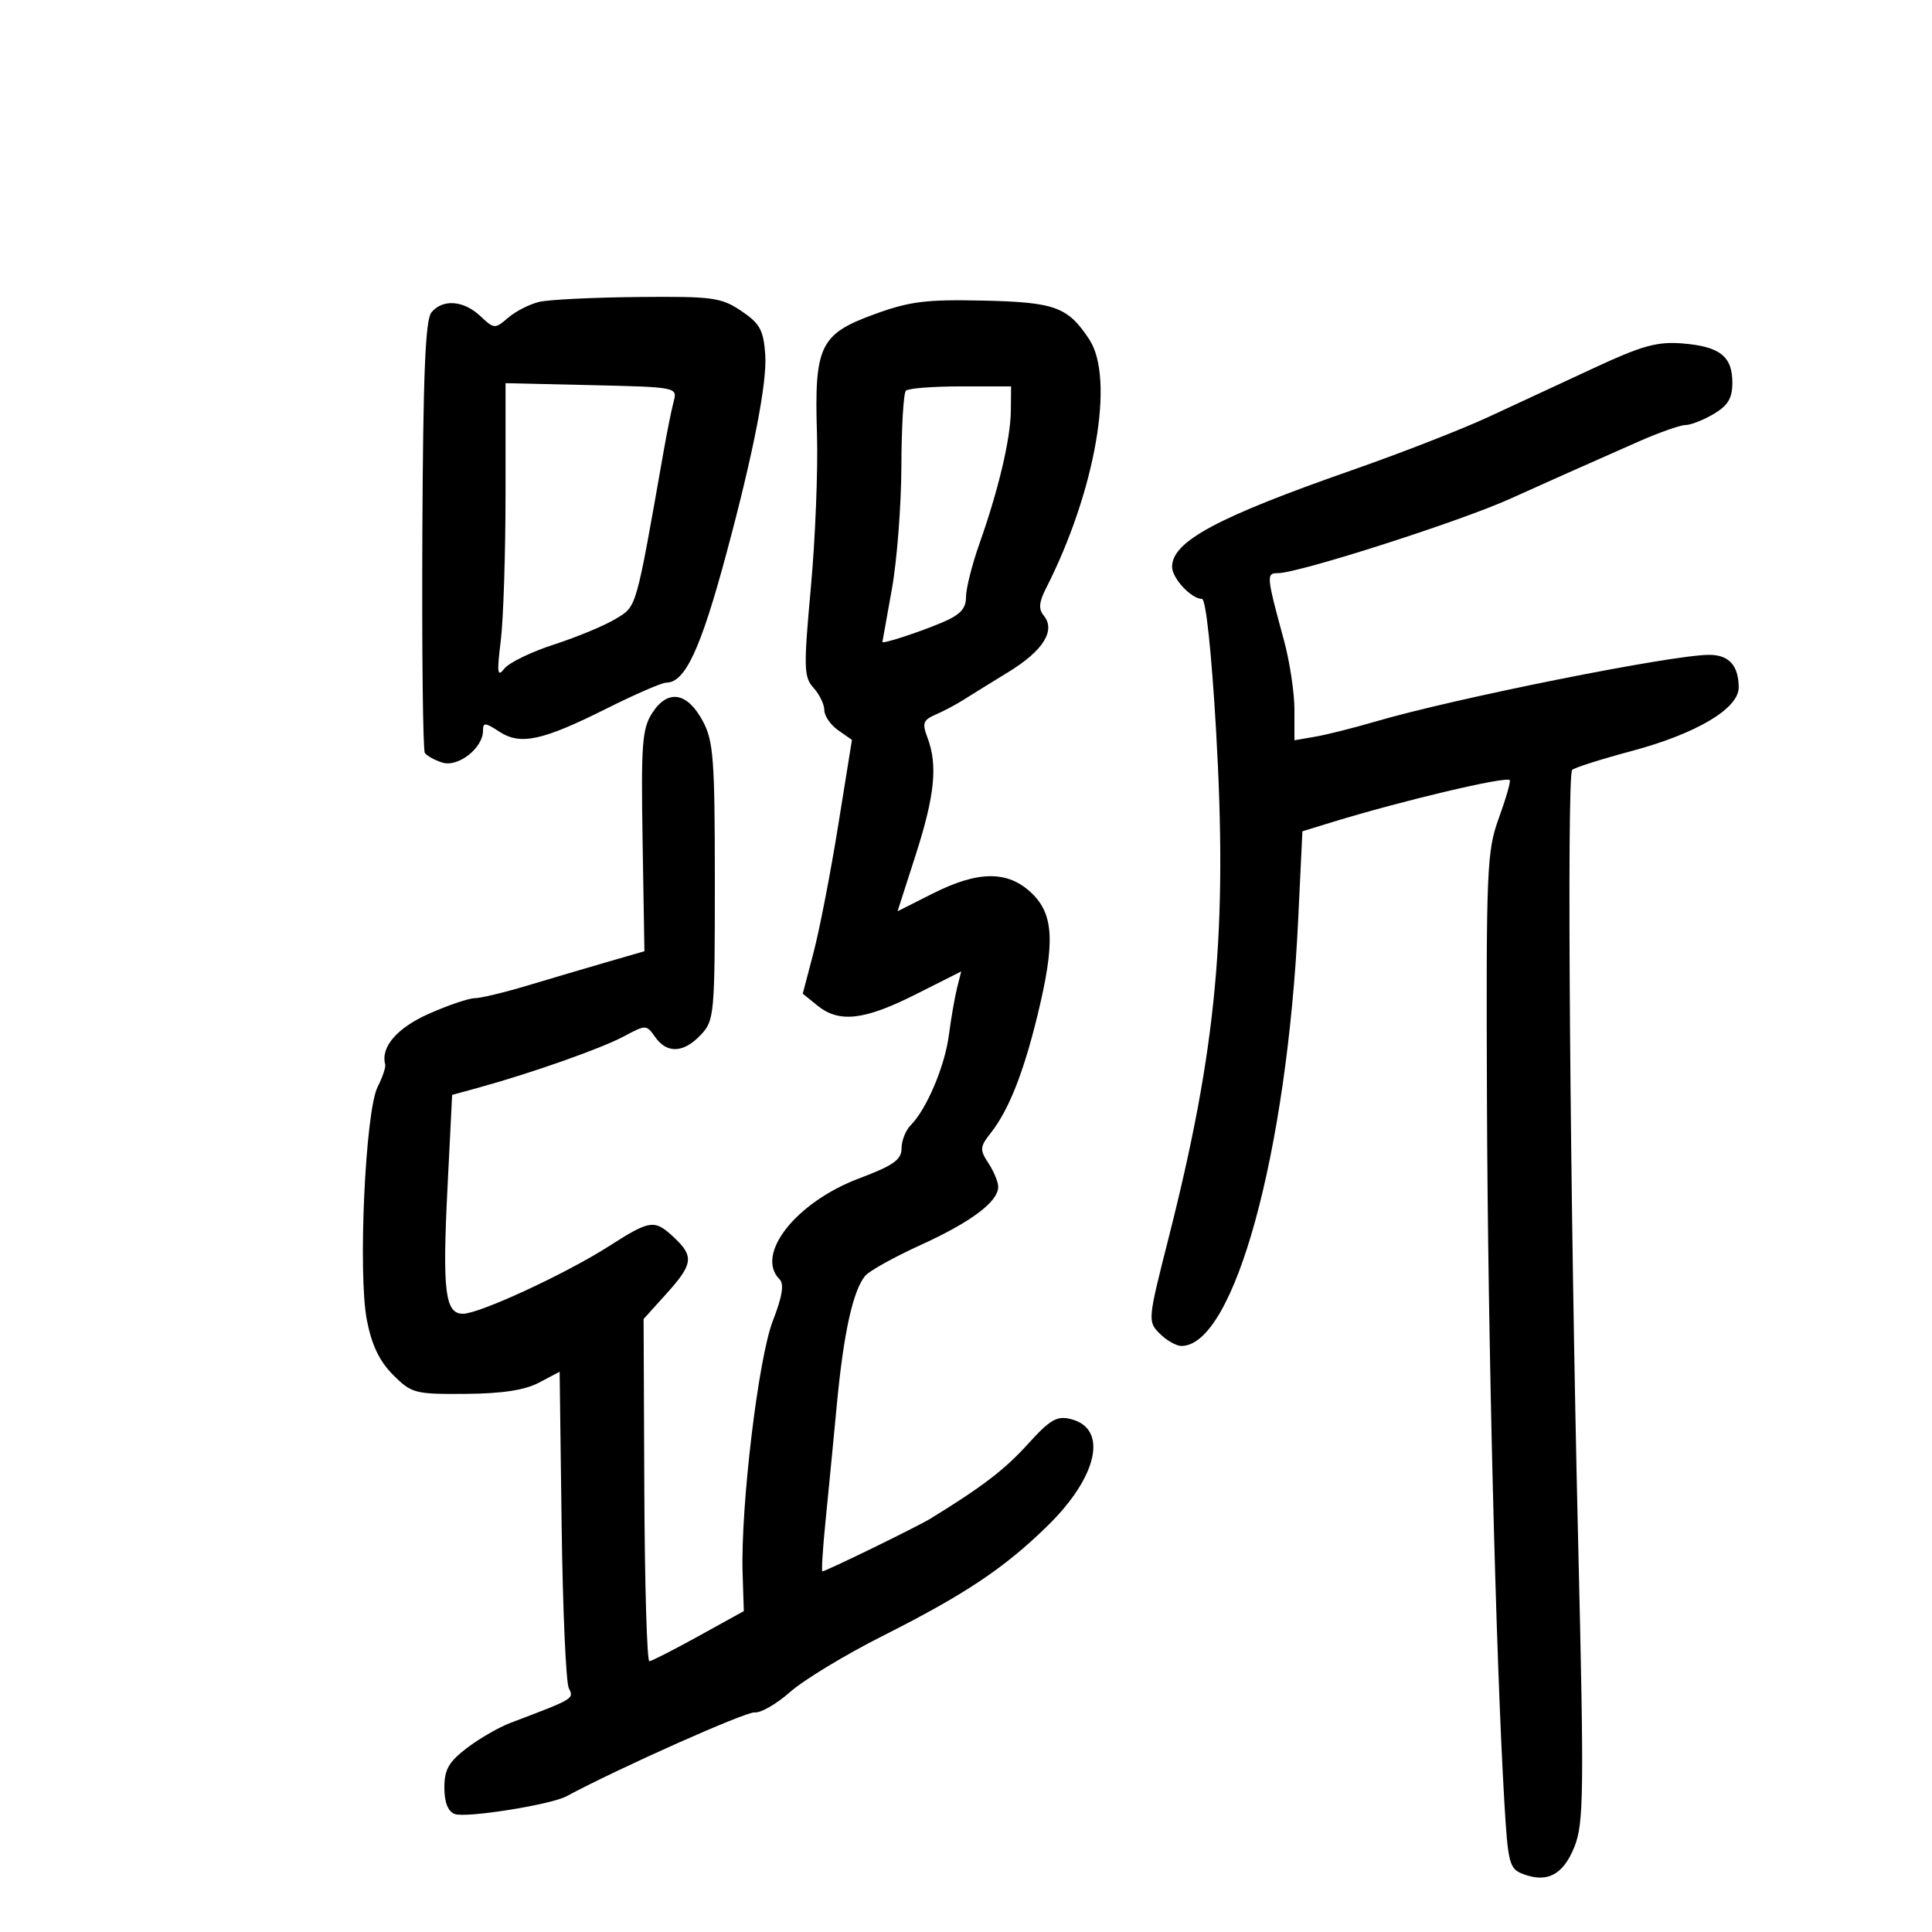 <svg xmlns="http://www.w3.org/2000/svg" width="300" height="300" viewBox="0 0 300 300" version="1.1">
	<path d="M 83.768 46.868 C 82.265 47.216, 80.082 48.323, 78.915 49.328 C 76.855 51.104, 76.733 51.097, 74.583 49.078 C 71.978 46.631, 68.751 46.391, 66.989 48.513 C 66.045 49.651, 65.696 58.207, 65.583 83.054 C 65.500 101.220, 65.673 116.453, 65.966 116.906 C 66.260 117.360, 67.489 118.039, 68.699 118.416 C 71.141 119.178, 75 116.153, 75 113.477 C 75 112.145, 75.316 112.161, 77.512 113.600 C 80.807 115.759, 84.187 115.031, 94.239 110 C 98.635 107.800, 102.785 106, 103.461 106 C 106.378 106, 108.792 100.821, 112.781 86 C 116.995 70.344, 119.142 59.345, 118.827 55.033 C 118.549 51.237, 117.989 50.222, 115.102 48.283 C 111.982 46.187, 110.673 46.010, 99.102 46.118 C 92.171 46.183, 85.271 46.521, 83.768 46.868 M 135.669 48.834 C 127.310 51.895, 126.432 53.748, 126.860 67.428 C 127.031 72.888, 126.606 83.568, 125.915 91.161 C 124.771 103.741, 124.807 105.130, 126.330 106.812 C 127.248 107.827, 128 109.384, 128 110.272 C 128 111.160, 128.965 112.562, 130.144 113.389 L 132.289 114.890 130.150 128.195 C 128.973 135.513, 127.255 144.380, 126.330 147.899 L 124.650 154.298 126.936 156.149 C 130.298 158.872, 134.196 158.430, 142.153 154.423 L 149.255 150.846 148.608 153.424 C 148.253 154.841, 147.681 158.139, 147.339 160.751 C 146.702 165.603, 143.865 172.278, 141.384 174.759 C 140.623 175.520, 139.997 177.123, 139.994 178.321 C 139.988 180.086, 138.736 180.971, 133.402 182.980 C 123.599 186.672, 117.197 194.797, 121.052 198.652 C 121.788 199.388, 121.474 201.325, 120.004 205.102 C 117.746 210.906, 114.982 234.025, 115.313 244.335 L 115.500 250.171 108.500 254.039 C 104.650 256.166, 101.199 257.928, 100.832 257.954 C 100.464 257.979, 100.112 246.033, 100.050 231.406 L 99.937 204.812 103.468 200.903 C 107.620 196.308, 107.789 195.090, 104.686 192.174 C 101.633 189.306, 100.991 189.391, 94.549 193.512 C 87.873 197.782, 74.443 204, 71.894 204 C 69.109 204, 68.682 200.533, 69.485 184.468 L 70.207 170.018 74.354 168.878 C 82.504 166.637, 93.376 162.802, 96.836 160.948 C 100.302 159.090, 100.376 159.092, 101.734 161.031 C 103.566 163.646, 106.164 163.519, 108.826 160.686 C 110.919 158.458, 111 157.568, 111 136.920 C 111 117.912, 110.788 115.072, 109.138 111.984 C 106.733 107.485, 103.716 106.973, 101.313 110.659 C 99.709 113.119, 99.533 115.420, 99.782 130.573 L 100.065 147.706 94.282 149.381 C 91.102 150.302, 85.543 151.943, 81.929 153.028 C 78.315 154.113, 74.615 155, 73.708 155 C 72.800 155, 69.614 156.081, 66.627 157.401 C 61.663 159.597, 59.089 162.572, 59.812 165.280 C 59.926 165.709, 59.397 167.284, 58.635 168.780 C 56.727 172.524, 55.565 197.797, 56.969 205 C 57.723 208.867, 58.933 211.390, 61.045 213.500 C 63.909 216.360, 64.434 216.497, 72.275 216.441 C 77.975 216.400, 81.482 215.863, 83.699 214.691 L 86.899 213.001 87.209 236.750 C 87.379 249.813, 87.880 261.234, 88.321 262.131 C 89.142 263.801, 89.228 263.750, 79.248 267.533 C 77.459 268.211, 74.422 269.966, 72.498 271.434 C 69.682 273.582, 69 274.780, 69 277.582 C 69 279.845, 69.558 281.277, 70.595 281.675 C 72.326 282.339, 85.491 280.251, 87.973 278.919 C 96.175 274.515, 115.864 265.743, 117.189 265.902 C 118.118 266.014, 120.593 264.586, 122.689 262.730 C 124.785 260.873, 131.225 256.970, 137 254.056 C 149.903 247.546, 155.958 243.501, 162.710 236.882 C 170.481 229.263, 172.093 221.814, 166.286 220.357 C 164.112 219.811, 163.059 220.423, 159.603 224.241 C 156.021 228.198, 152.545 230.858, 144.500 235.800 C 142.454 237.057, 128.228 244, 127.698 244 C 127.537 244, 127.755 240.513, 128.183 236.250 C 128.611 231.988, 129.408 223.775, 129.954 218 C 130.996 206.998, 132.440 200.440, 134.335 198.120 C 134.954 197.360, 138.842 195.199, 142.973 193.316 C 150.814 189.743, 155 186.601, 155 184.291 C 155 183.542, 154.318 181.889, 153.485 180.618 C 152.107 178.515, 152.142 178.089, 153.875 175.887 C 156.626 172.389, 158.924 166.596, 161.096 157.687 C 163.856 146.359, 163.650 141.997, 160.195 138.687 C 156.513 135.159, 151.911 135.178, 144.827 138.752 L 139.371 141.503 142.186 132.752 C 145.158 123.507, 145.632 118.792, 144.013 114.535 C 143.166 112.307, 143.343 111.803, 145.263 110.973 C 146.494 110.440, 148.389 109.441, 149.476 108.752 C 150.562 108.064, 153.784 106.069, 156.636 104.320 C 162.011 101.023, 163.966 97.869, 162.060 95.572 C 161.243 94.587, 161.335 93.493, 162.416 91.370 C 170.105 76.269, 173.145 58.773, 169.137 52.695 C 165.808 47.645, 163.820 46.921, 152.606 46.675 C 143.745 46.480, 141.213 46.803, 135.669 48.834 M 247.500 57.146 C 242.550 59.452, 235.125 62.898, 231 64.805 C 226.875 66.711, 217.425 70.393, 210 72.987 C 188.989 80.326, 182 84.078, 182 88.019 C 182 89.797, 184.992 93, 186.652 93 C 187.241 93, 188.127 101.271, 188.821 113.250 C 190.634 144.544, 188.925 162.835, 181.433 192.336 C 178.222 204.980, 178.201 205.201, 180.086 207.086 C 181.139 208.139, 182.650 209, 183.444 209 C 191.638 209, 199.851 179.019, 201.582 142.791 L 202.237 129.082 206.868 127.660 C 217.717 124.330, 233.871 120.507, 234.429 121.137 C 234.606 121.337, 233.850 123.975, 232.750 127 C 230.868 132.173, 230.758 134.792, 230.894 171 C 231.031 207.528, 232.266 257.293, 233.593 279.813 C 234.157 289.373, 234.368 290.190, 236.493 290.997 C 240.257 292.429, 242.737 291.116, 244.475 286.770 C 245.931 283.132, 245.987 278.473, 245.049 239.119 C 243.781 185.940, 243.274 120.413, 244.123 119.552 C 244.466 119.204, 248.602 117.891, 253.314 116.632 C 263.412 113.936, 270.007 110.020, 269.985 106.736 C 269.961 103.302, 268.455 101.665, 265.338 101.684 C 259.420 101.721, 225.768 108.458, 213.500 112.063 C 210.200 113.032, 206.037 114.079, 204.250 114.388 L 201 114.950 201 110.185 C 201 107.564, 200.271 102.738, 199.380 99.460 C 196.639 89.380, 196.604 89, 198.424 89 C 201.643 89, 226.693 80.978, 234.500 77.447 C 239.887 75.010, 245.111 72.683, 254.374 68.593 C 257.605 67.167, 260.911 66, 261.720 66 C 262.529 66, 264.498 65.228, 266.096 64.284 C 268.327 62.966, 269 61.836, 269 59.407 C 269 55.318, 267.040 53.788, 261.217 53.327 C 257.312 53.018, 254.951 53.676, 247.500 57.146 M 78.500 76.500 C 78.500 85.850, 78.167 96.200, 77.759 99.500 C 77.140 104.511, 77.232 105.224, 78.313 103.826 C 79.026 102.906, 82.509 101.215, 86.054 100.069 C 89.599 98.923, 93.898 97.135, 95.606 96.095 C 98.912 94.083, 98.670 94.931, 103.060 70 C 103.593 66.975, 104.293 63.512, 104.617 62.305 C 105.197 60.137, 105.046 60.107, 91.852 59.805 L 78.500 59.500 78.500 76.500 M 140.667 60.667 C 140.300 61.033, 139.984 66.321, 139.965 72.417 C 139.946 78.513, 139.280 87.100, 138.485 91.500 C 137.690 95.900, 137.030 99.581, 137.020 99.680 C 136.980 100.044, 142.605 98.216, 146.250 96.681 C 149.100 95.481, 150 94.527, 150 92.708 C 150 91.391, 150.941 87.655, 152.092 84.407 C 155.053 76.047, 156.923 68.119, 156.964 63.750 L 157 60 149.167 60 C 144.858 60, 141.033 60.300, 140.667 60.667" stroke="none" fill="black" fill-rule="evenodd"/>
</svg>